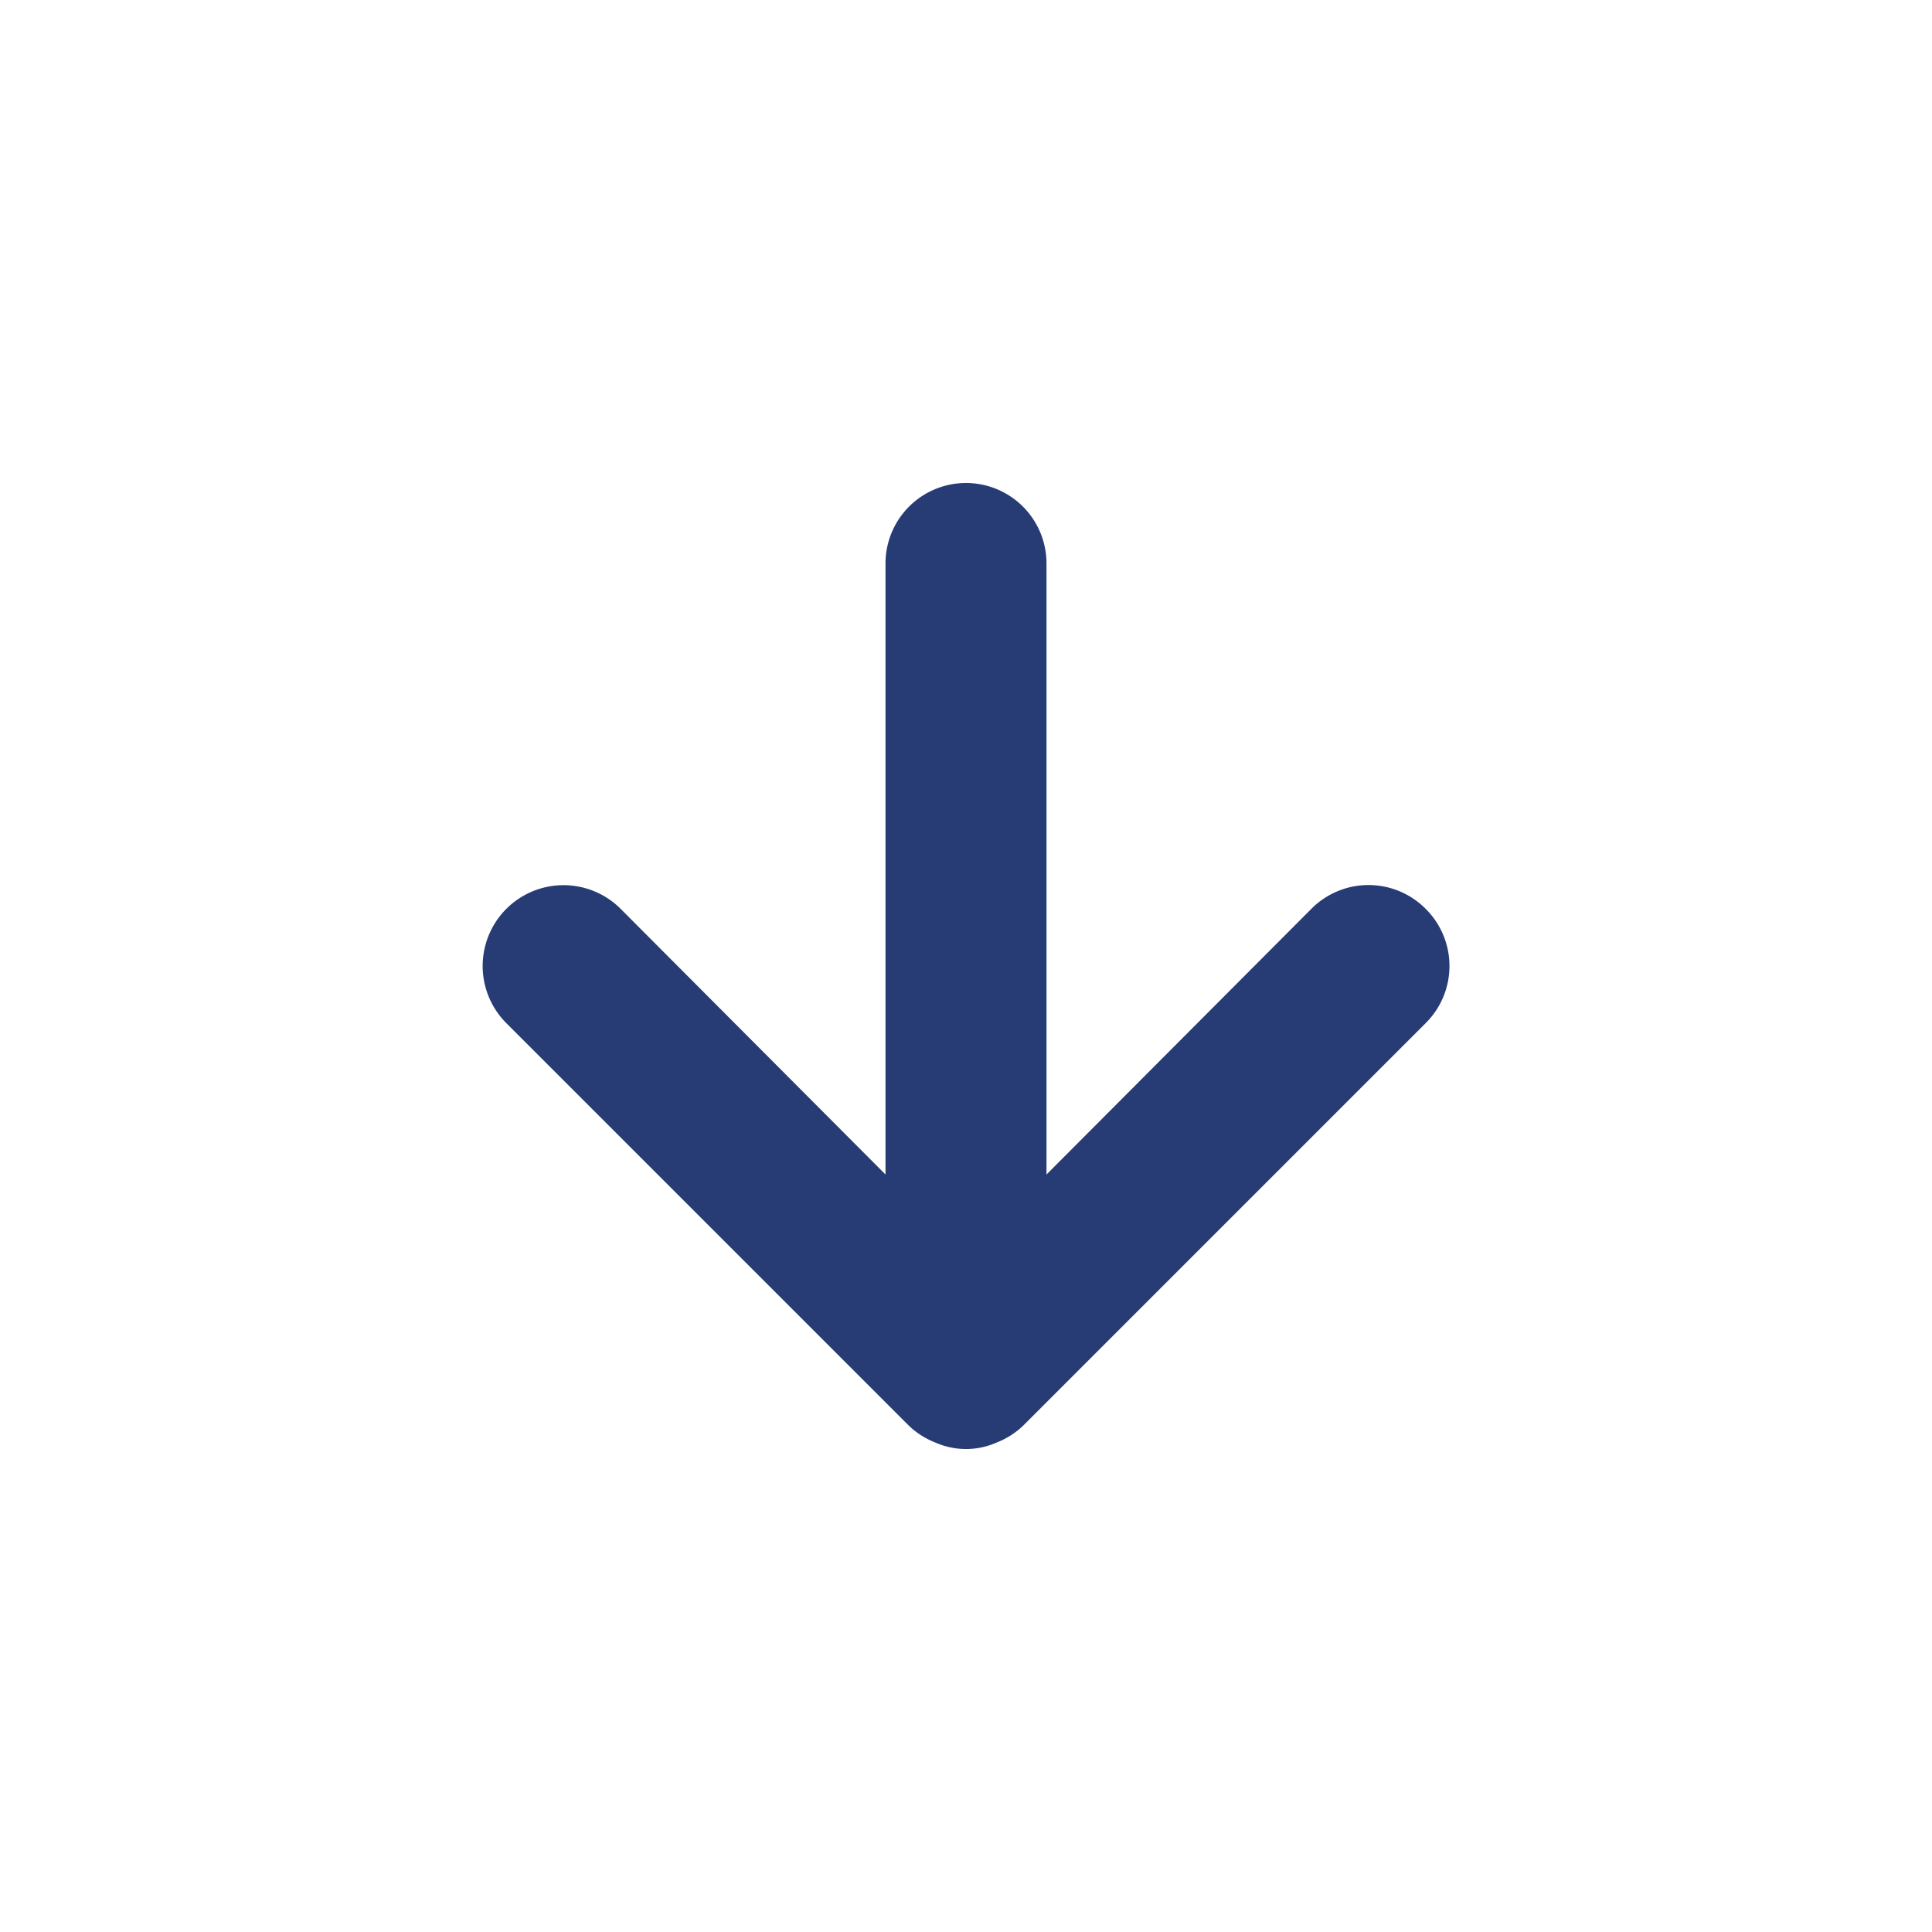 <svg xmlns="http://www.w3.org/2000/svg" data-name="Layer 1" viewBox="0 0 24 24"><path fill="#273C75" d="M17.71,11.29a1,1,0,0,0-1.42,0L13,14.59V7a1,1,0,0,0-2,0v7.59l-3.29-3.3a1,1,0,0,0-1.42,1.42l5,5a1,1,0,0,0,.33.21.94.94,0,0,0,.76,0,1,1,0,0,0,.33-.21l5-5A1,1,0,0,0,17.71,11.29Z"/></svg>